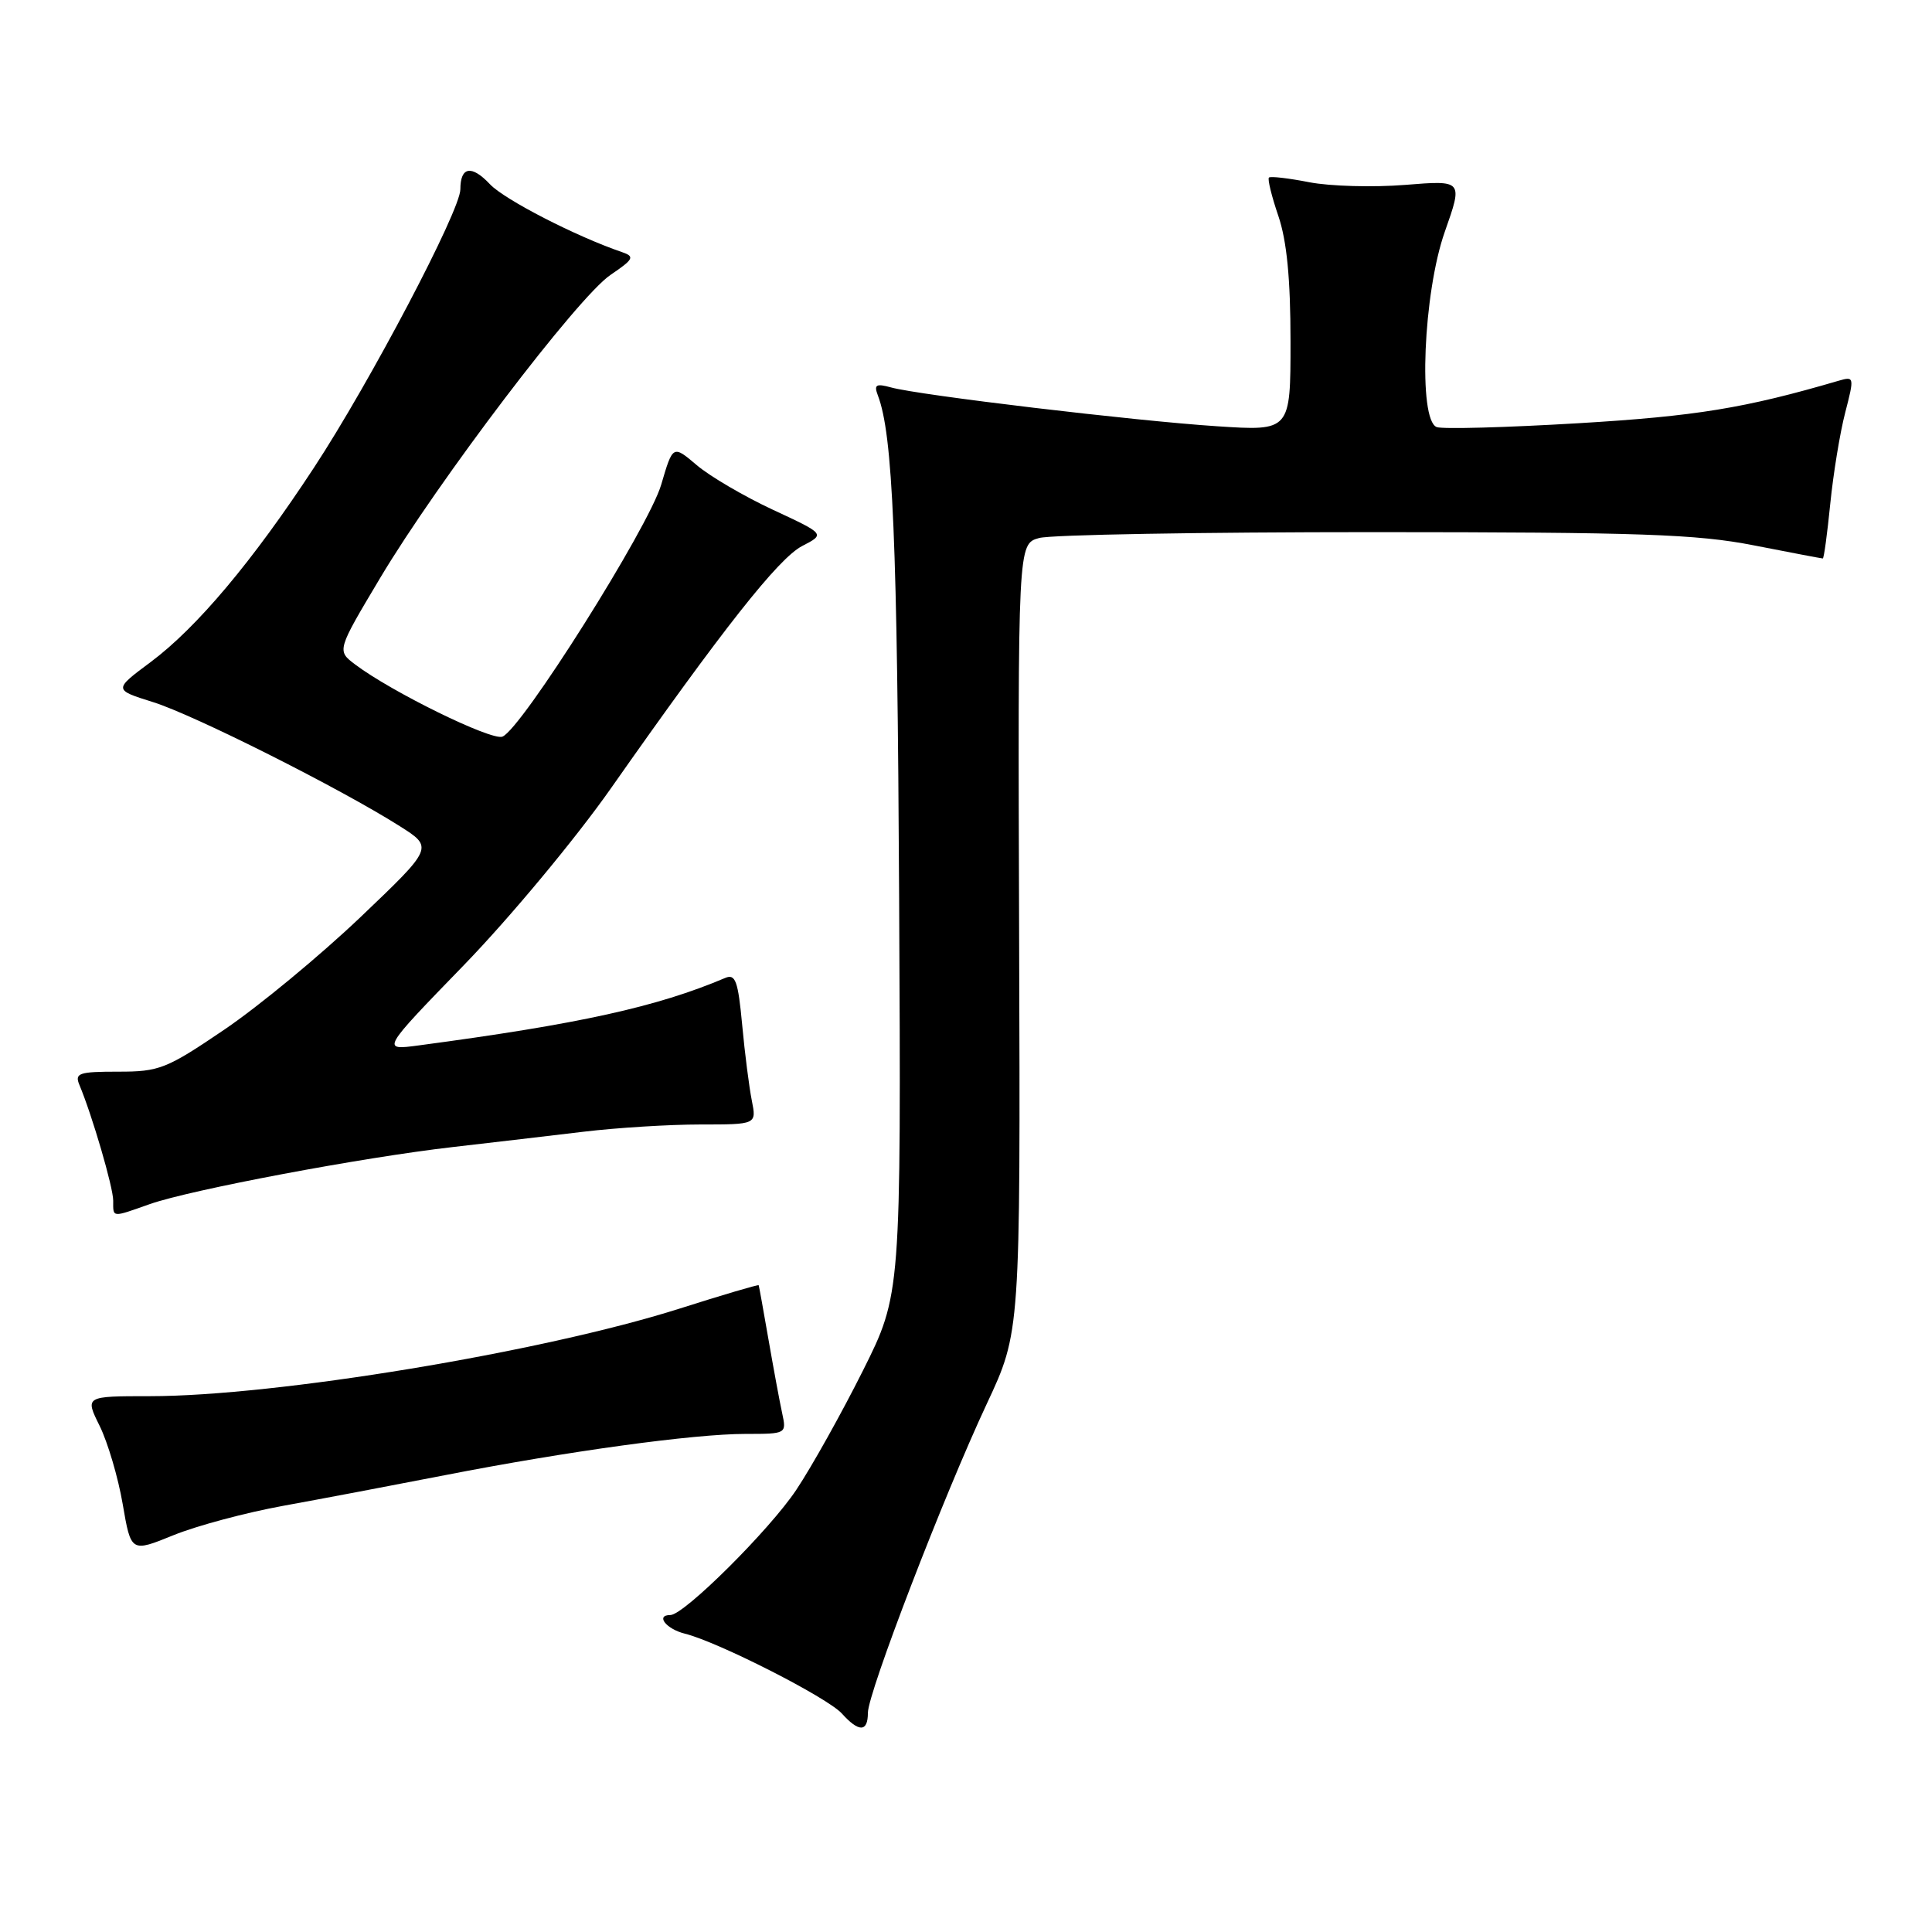 <?xml version="1.0" encoding="UTF-8" standalone="no"?>
<!DOCTYPE svg PUBLIC "-//W3C//DTD SVG 1.1//EN" "http://www.w3.org/Graphics/SVG/1.1/DTD/svg11.dtd" >
<svg xmlns="http://www.w3.org/2000/svg" xmlns:xlink="http://www.w3.org/1999/xlink" version="1.1" viewBox="0 0 256 256">
 <g >
 <path fill="currentColor"
d=" M 115.00 226.96 C 115.00 224.31 125.04 198.21 130.76 186.00 C 135.21 176.50 135.21 176.50 135.04 124.29 C 134.87 72.07 134.87 72.07 137.69 71.29 C 139.23 70.85 159.18 70.51 182.00 70.51 C 217.32 70.52 224.82 70.78 232.38 72.26 C 237.27 73.22 241.38 74.00 241.53 74.00 C 241.68 74.00 242.12 70.74 242.52 66.75 C 242.92 62.76 243.81 57.32 244.50 54.67 C 245.72 49.95 245.70 49.85 243.63 50.45 C 231.21 54.09 224.72 55.15 209.13 56.08 C 199.56 56.65 191.12 56.88 190.37 56.59 C 187.89 55.64 188.59 38.77 191.45 30.69 C 193.85 23.88 193.85 23.88 186.18 24.50 C 181.95 24.84 176.25 24.68 173.50 24.15 C 170.75 23.61 168.34 23.33 168.14 23.53 C 167.94 23.73 168.50 26.02 169.39 28.62 C 170.51 31.93 171.00 36.93 171.00 45.24 C 171.00 57.12 171.00 57.12 161.25 56.48 C 150.35 55.77 121.82 52.37 118.08 51.34 C 116.08 50.79 115.78 50.97 116.32 52.39 C 118.31 57.58 118.90 71.54 119.14 119.00 C 119.40 171.50 119.40 171.50 114.33 181.64 C 111.54 187.21 107.58 194.31 105.52 197.40 C 102.01 202.69 90.64 214.00 88.83 214.00 C 86.82 214.00 88.26 215.85 90.75 216.47 C 95.17 217.57 109.63 224.93 111.55 227.05 C 113.81 229.56 115.00 229.53 115.00 226.96 Z  M 37.57 199.52 C 42.48 198.63 52.12 196.80 59.00 195.46 C 75.24 192.29 91.95 190.00 98.79 190.00 C 104.21 190.00 104.23 189.99 103.64 187.25 C 103.31 185.74 102.50 181.35 101.83 177.50 C 101.16 173.65 100.58 170.41 100.53 170.30 C 100.47 170.19 95.72 171.59 89.97 173.42 C 71.79 179.18 36.54 185.00 19.88 185.00 C 11.25 185.00 11.25 185.00 13.21 188.95 C 14.28 191.13 15.66 195.79 16.26 199.31 C 17.36 205.71 17.36 205.71 22.99 203.42 C 26.09 202.16 32.65 200.41 37.57 199.52 Z  M 19.85 159.55 C 25.25 157.65 48.01 153.36 60.00 151.99 C 65.22 151.39 73.06 150.47 77.41 149.95 C 81.76 149.43 88.68 149.00 92.78 149.00 C 100.25 149.00 100.25 149.00 99.62 145.83 C 99.27 144.09 98.69 139.57 98.34 135.78 C 97.80 129.99 97.45 129.01 96.10 129.58 C 87.01 133.43 76.80 135.68 55.50 138.52 C 50.50 139.19 50.50 139.19 61.50 127.85 C 67.57 121.59 76.27 111.12 80.92 104.50 C 95.76 83.35 103.16 73.97 106.29 72.35 C 109.35 70.77 109.35 70.77 102.42 67.55 C 98.62 65.78 94.07 63.12 92.33 61.64 C 89.16 58.95 89.16 58.95 87.61 64.23 C 85.94 69.90 69.09 96.64 66.57 97.61 C 65.11 98.17 51.87 91.68 47.05 88.04 C 44.63 86.21 44.63 86.21 50.37 76.59 C 58.02 63.77 76.56 39.37 80.89 36.43 C 83.97 34.34 84.14 34.00 82.43 33.41 C 76.35 31.34 66.82 26.44 64.92 24.41 C 62.48 21.82 61.00 22.07 61.00 25.09 C 61.00 27.89 49.01 50.69 41.60 61.97 C 33.48 74.36 26.09 83.15 19.97 87.72 C 15.04 91.39 15.04 91.39 20.27 93.03 C 25.67 94.71 45.08 104.47 52.97 109.47 C 57.44 112.30 57.44 112.30 47.74 121.55 C 42.40 126.63 34.32 133.31 29.77 136.40 C 22.05 141.64 21.11 142.01 15.64 142.00 C 10.45 142.00 9.87 142.20 10.52 143.75 C 12.23 147.84 15.00 157.33 15.00 159.09 C 15.00 161.38 14.75 161.35 19.85 159.55 Z "/>
</g>
</svg>
